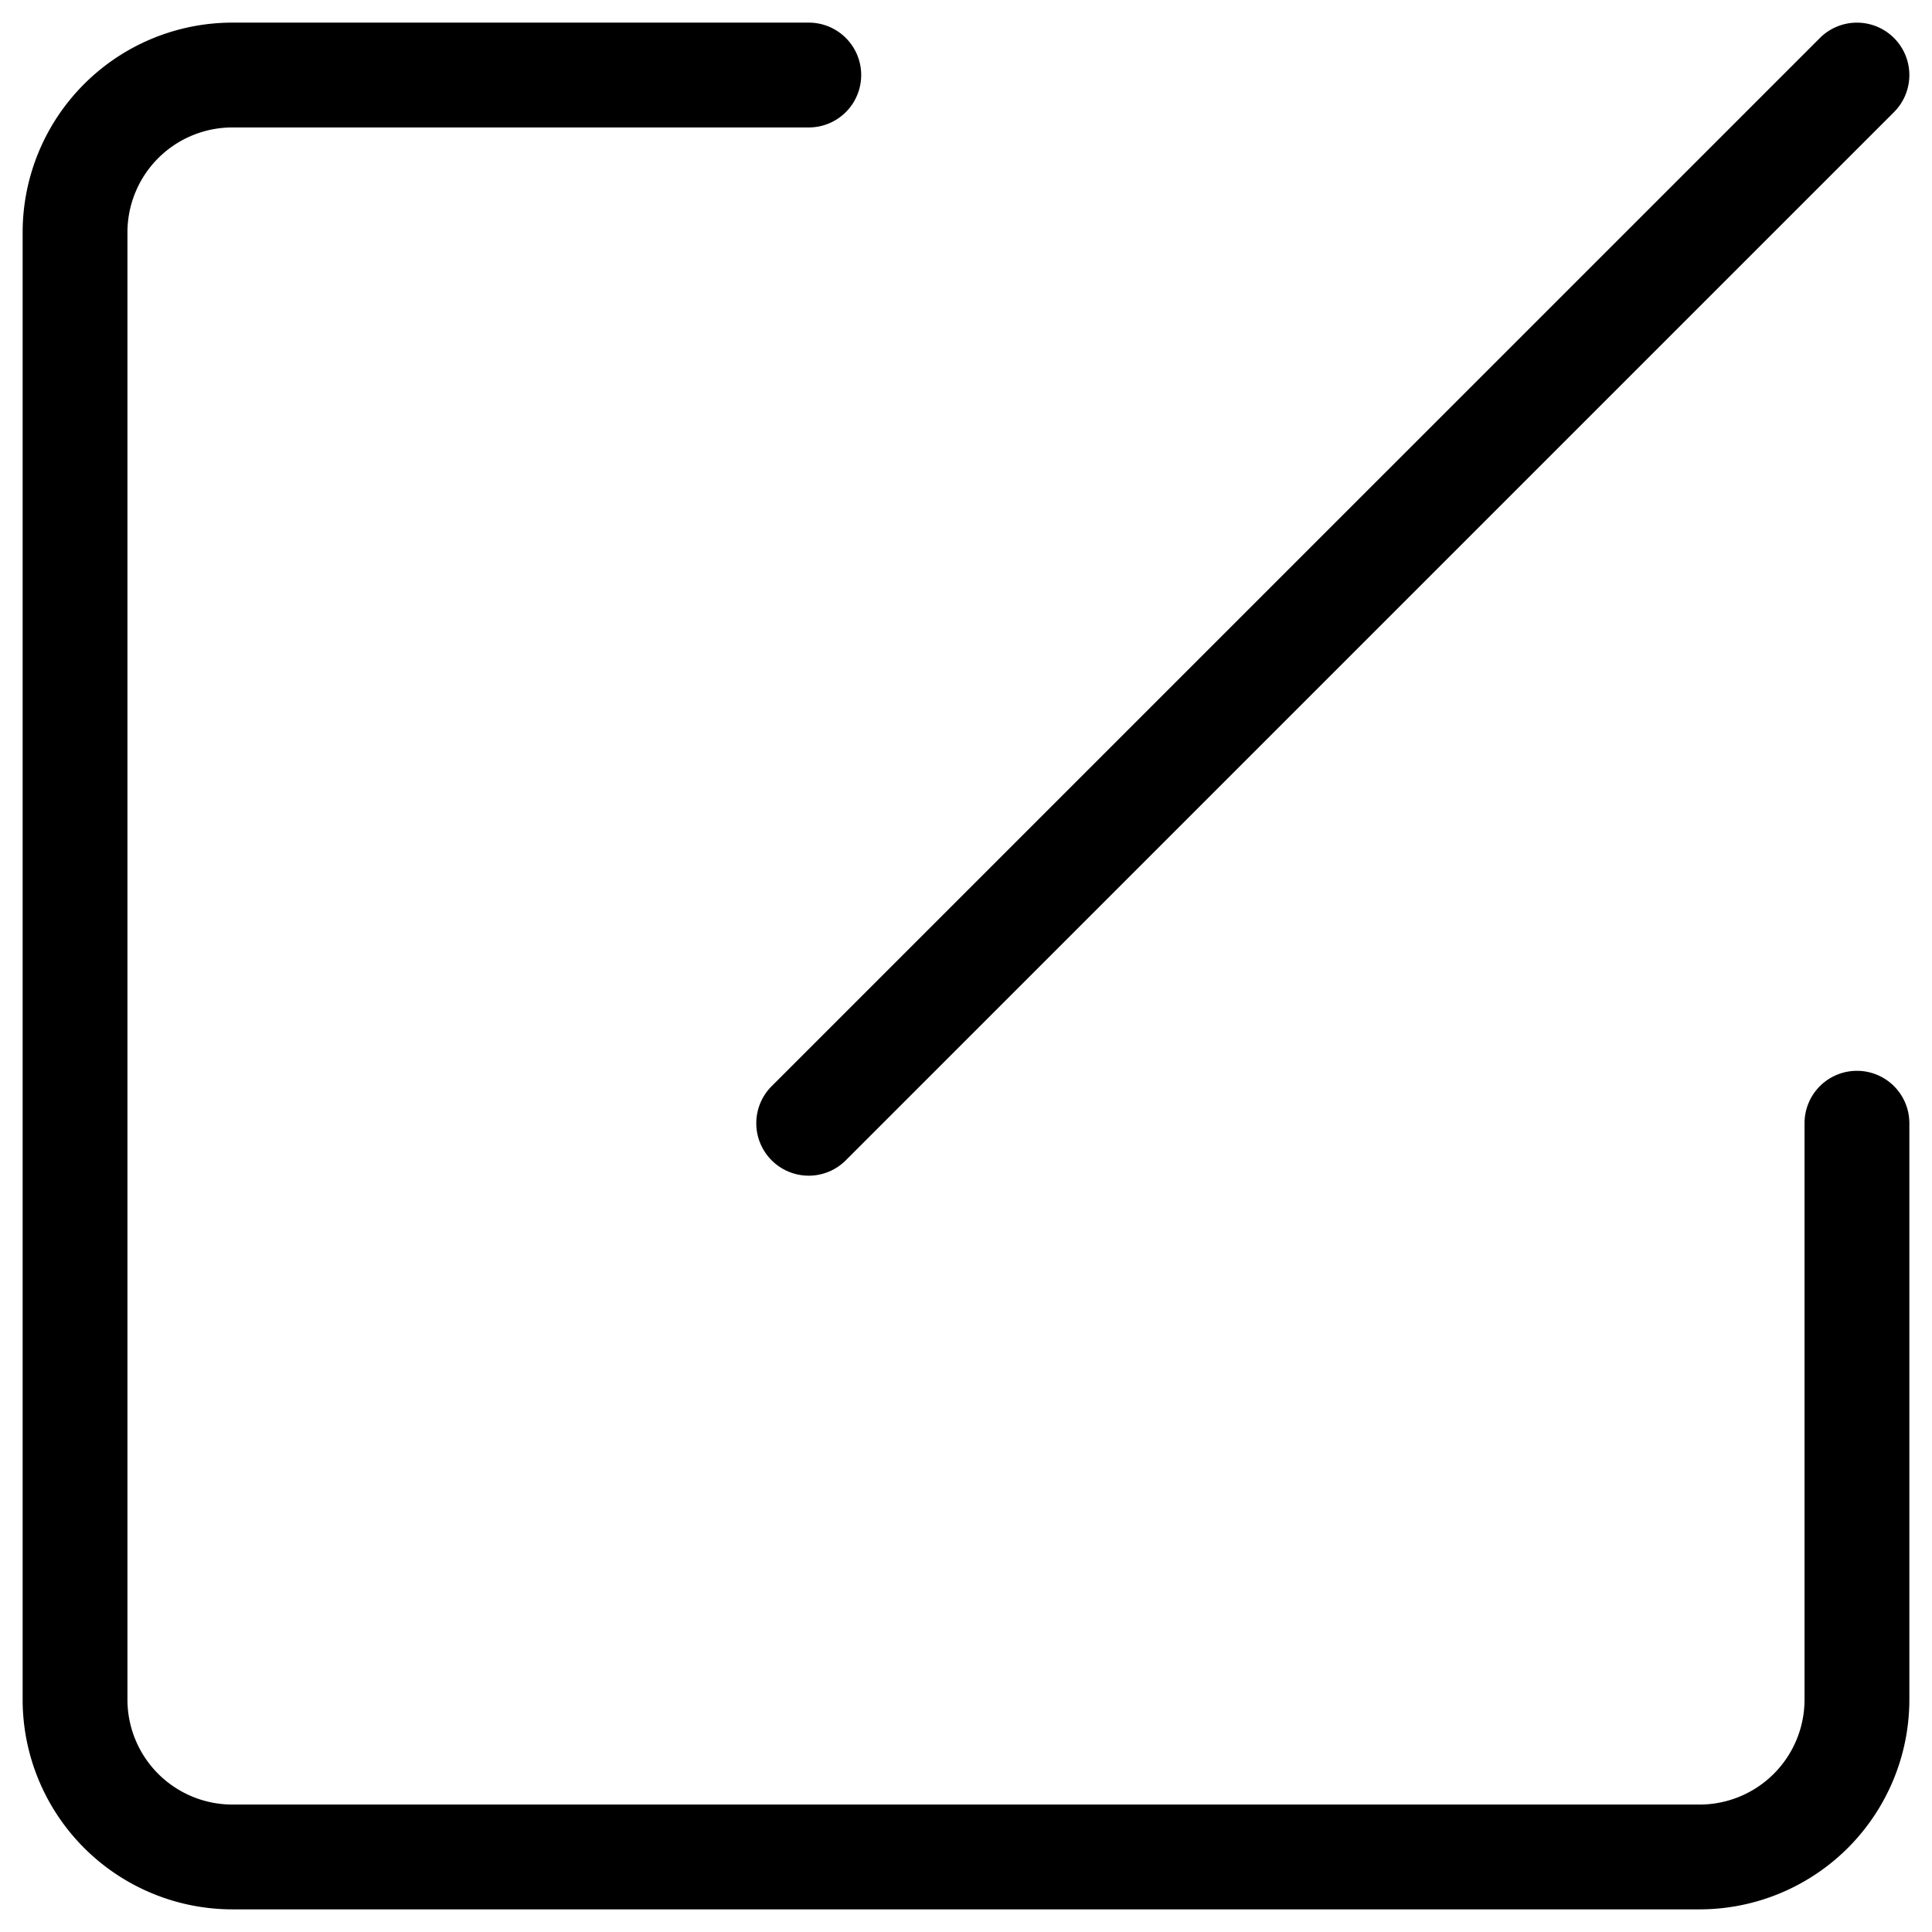 <?xml version="1.0" standalone="no"?><!DOCTYPE svg PUBLIC "-//W3C//DTD SVG 1.1//EN" "http://www.w3.org/Graphics/SVG/1.1/DTD/svg11.dtd"><svg t="1626836874802" class="icon" viewBox="0 0 1024 1024" version="1.1" xmlns="http://www.w3.org/2000/svg" p-id="5634" xmlns:xlink="http://www.w3.org/1999/xlink" width="200" height="200"><defs><style type="text/css"></style></defs><path d="M984.22 567.56a27.76 27.76 0 0 0-27.78 27.78v305.55a55.63 55.63 0 0 1-55.56 55.56H123.11a55.63 55.63 0 0 1-55.56-55.56V123.11a55.63 55.63 0 0 1 55.56-55.56h305.56a27.78 27.78 0 0 0 0-55.56H123.11A111.22 111.22 0 0 0 12 123.11v777.78A111.22 111.22 0 0 0 123.11 1012h777.78A111.22 111.22 0 0 0 1012 900.89V595.33a27.76 27.76 0 0 0-27.78-27.77z" p-id="5635"></path><path d="M409 615a27.77 27.77 0 0 0 39.28 0l555.58-555.58a27.77 27.77 0 0 0-39.28-39.28L409 575.69a27.77 27.77 0 0 0 0 39.31z" p-id="5636"></path></svg>